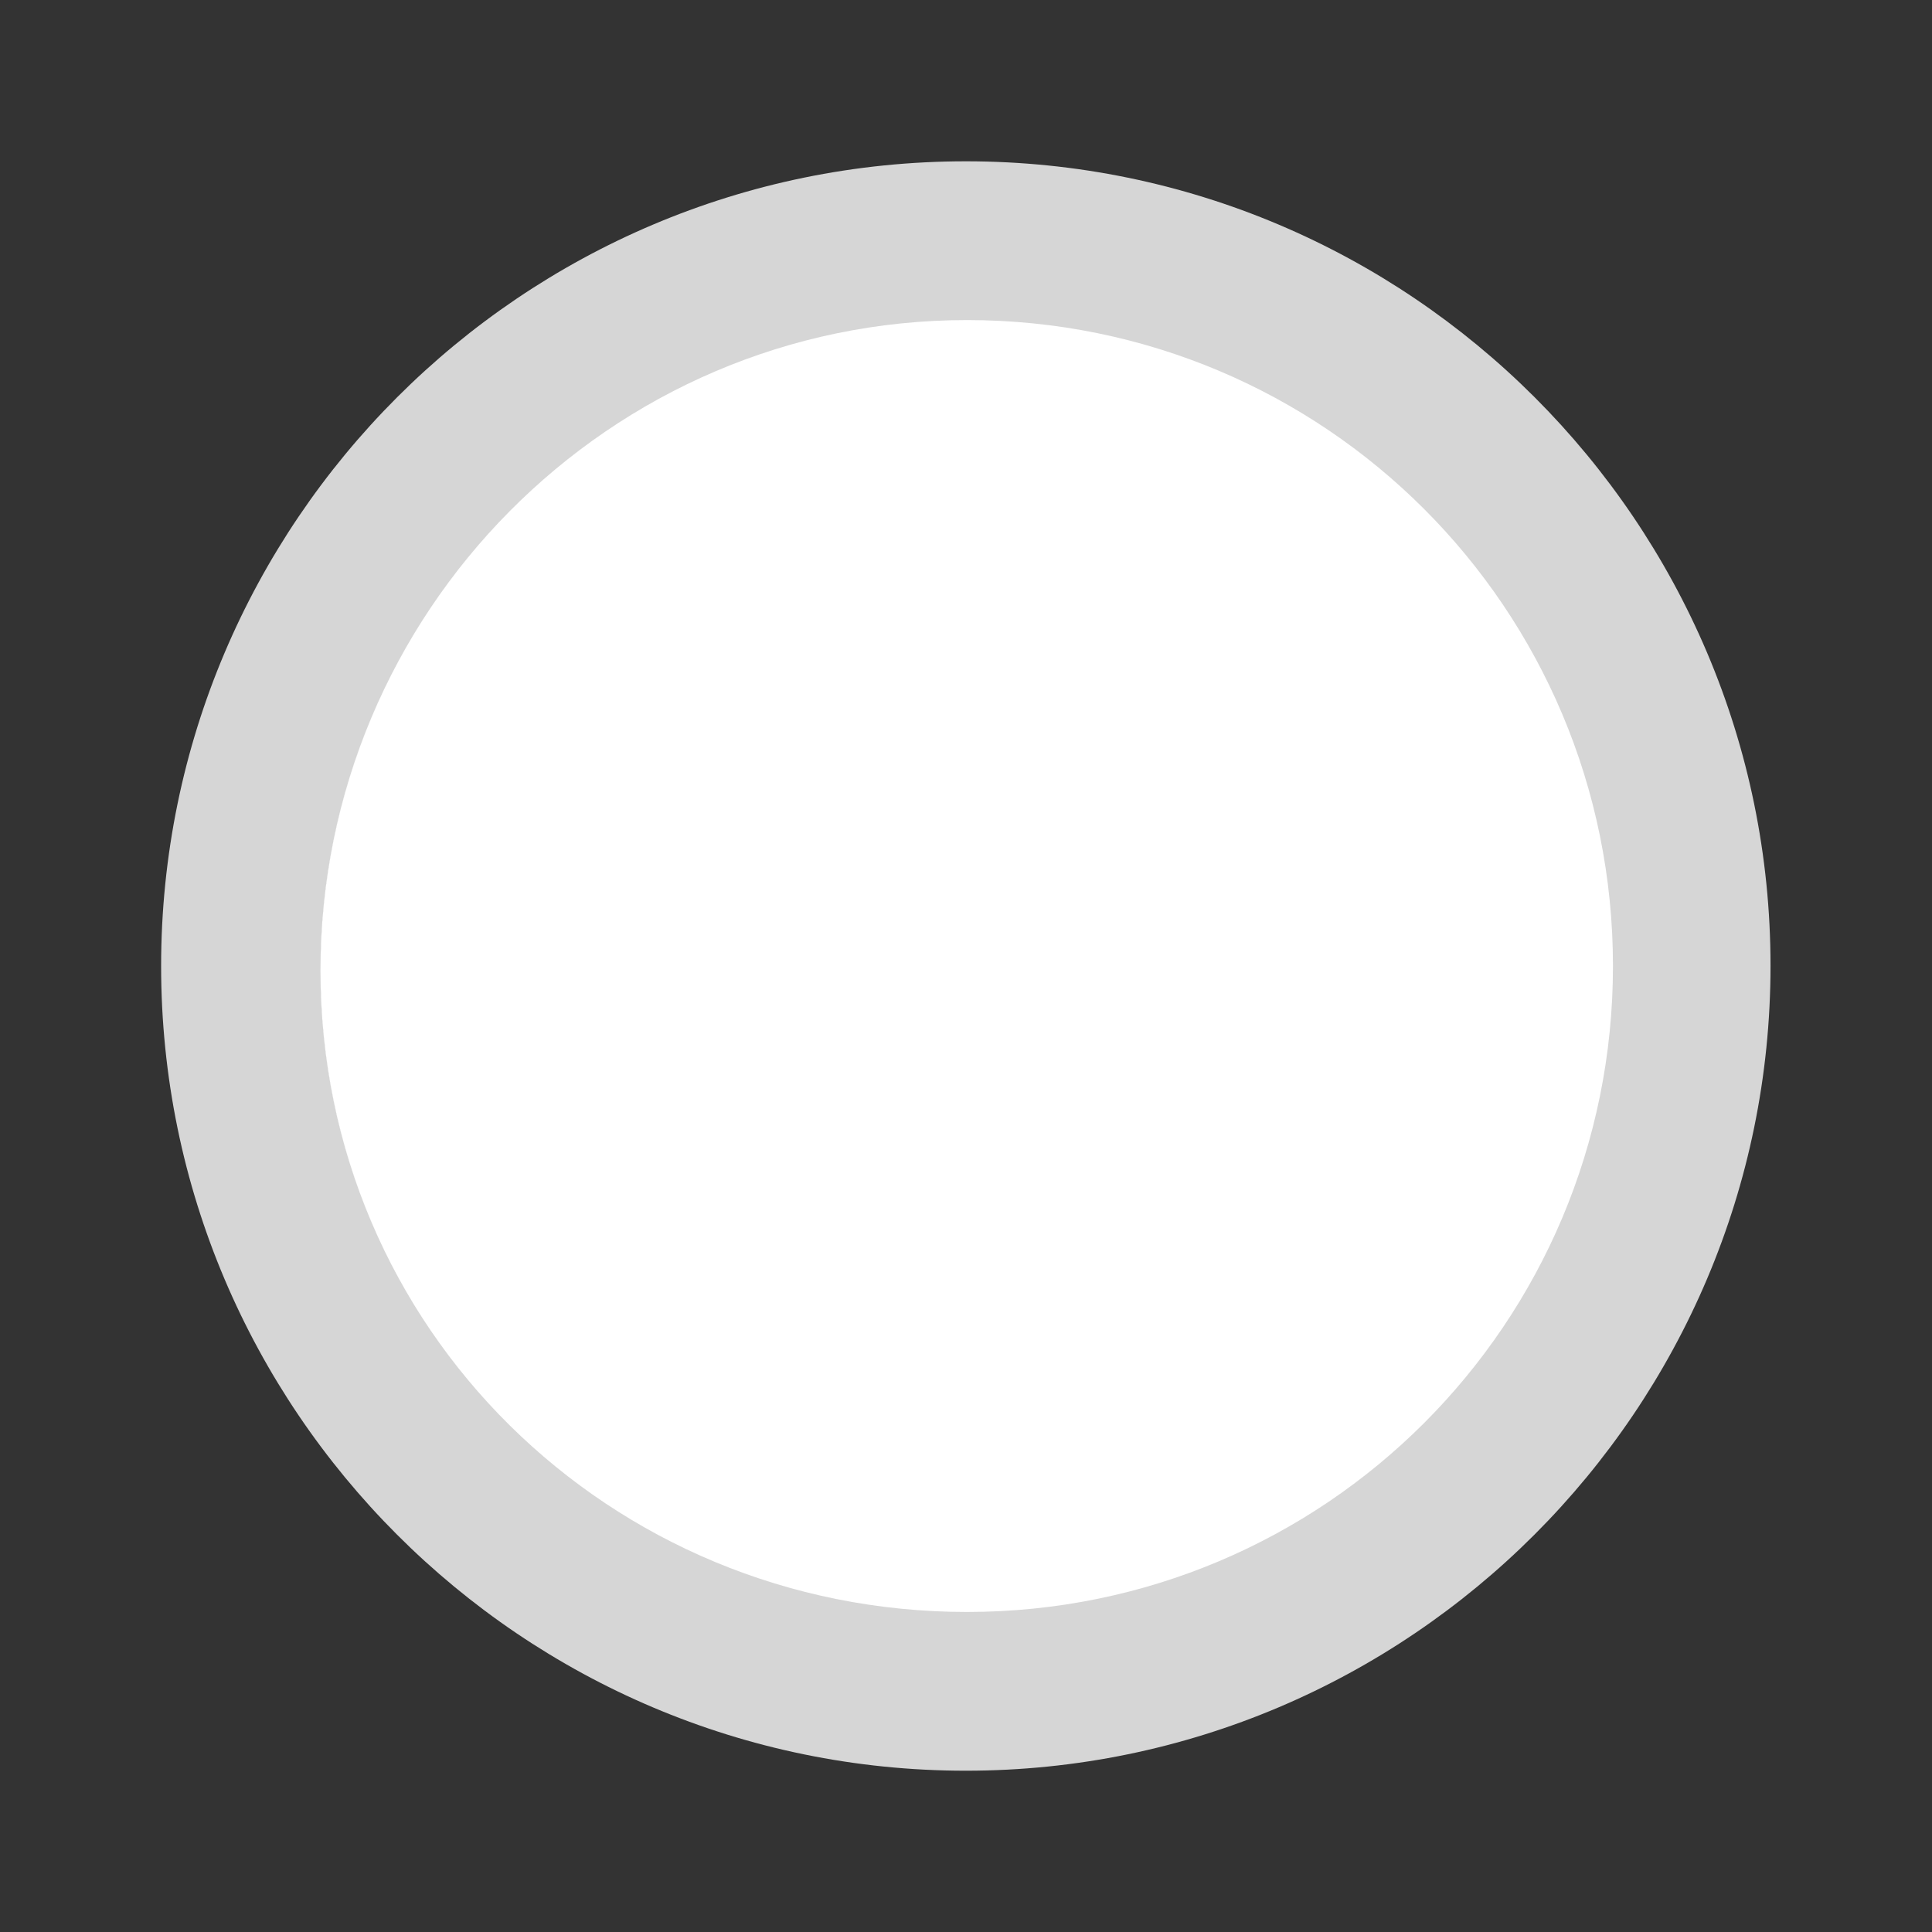 <?xml version="1.0" encoding="UTF-8" standalone="no"?>
<svg
   id="svg2"
   height="1200"
   viewBox="0 0 1200 1200"
   width="1200"
   version="1.1"
   xmlns="http://www.w3.org/2000/svg"
   xmlns:svg="http://www.w3.org/2000/svg">
  <rect x="0" y="0" width="1200" height="1200" fill="#333333" stroke="none"/>
  <defs
     id="defs1" />
  <g
     id="g1">
    <path
       d="m 600.63,198.8 c 222.073,0 401.21,179.137 401.21,401.21 0,222.073 -179.138,401.211 -401.21,401.211 -222.073,0 -401.583,-176.339 -401.583,-398.412 0,-222.073 179.511,-404.009 401.583,-404.009 z"
       style="fill:#ffffff;stroke-width:100.256"
       id="path1" />
    <path
       id="path1-1"
       d="m 599.887,100.192 c -275.55,0 -499.814,224.264 -499.814,499.814 0,275.55 224.264,499.814 499.814,499.814 275.55,0 499.814,-224.45 499.814,-500 0,-275.55 -224.264,-499.628 -499.814,-499.628 z m 0,99.628 c 221.506,0 400.186,178.68 400.186,400.186 0,221.506 -178.68,400.186 -400.186,400.186 -221.506,0 -400.558,-175.889 -400.558,-397.395 0,-221.506 179.052,-402.978 400.558,-402.978 z"
       stroke-width="100"
       style="opacity:0.8;fill:#ffffff" />
  </g>
</svg>
